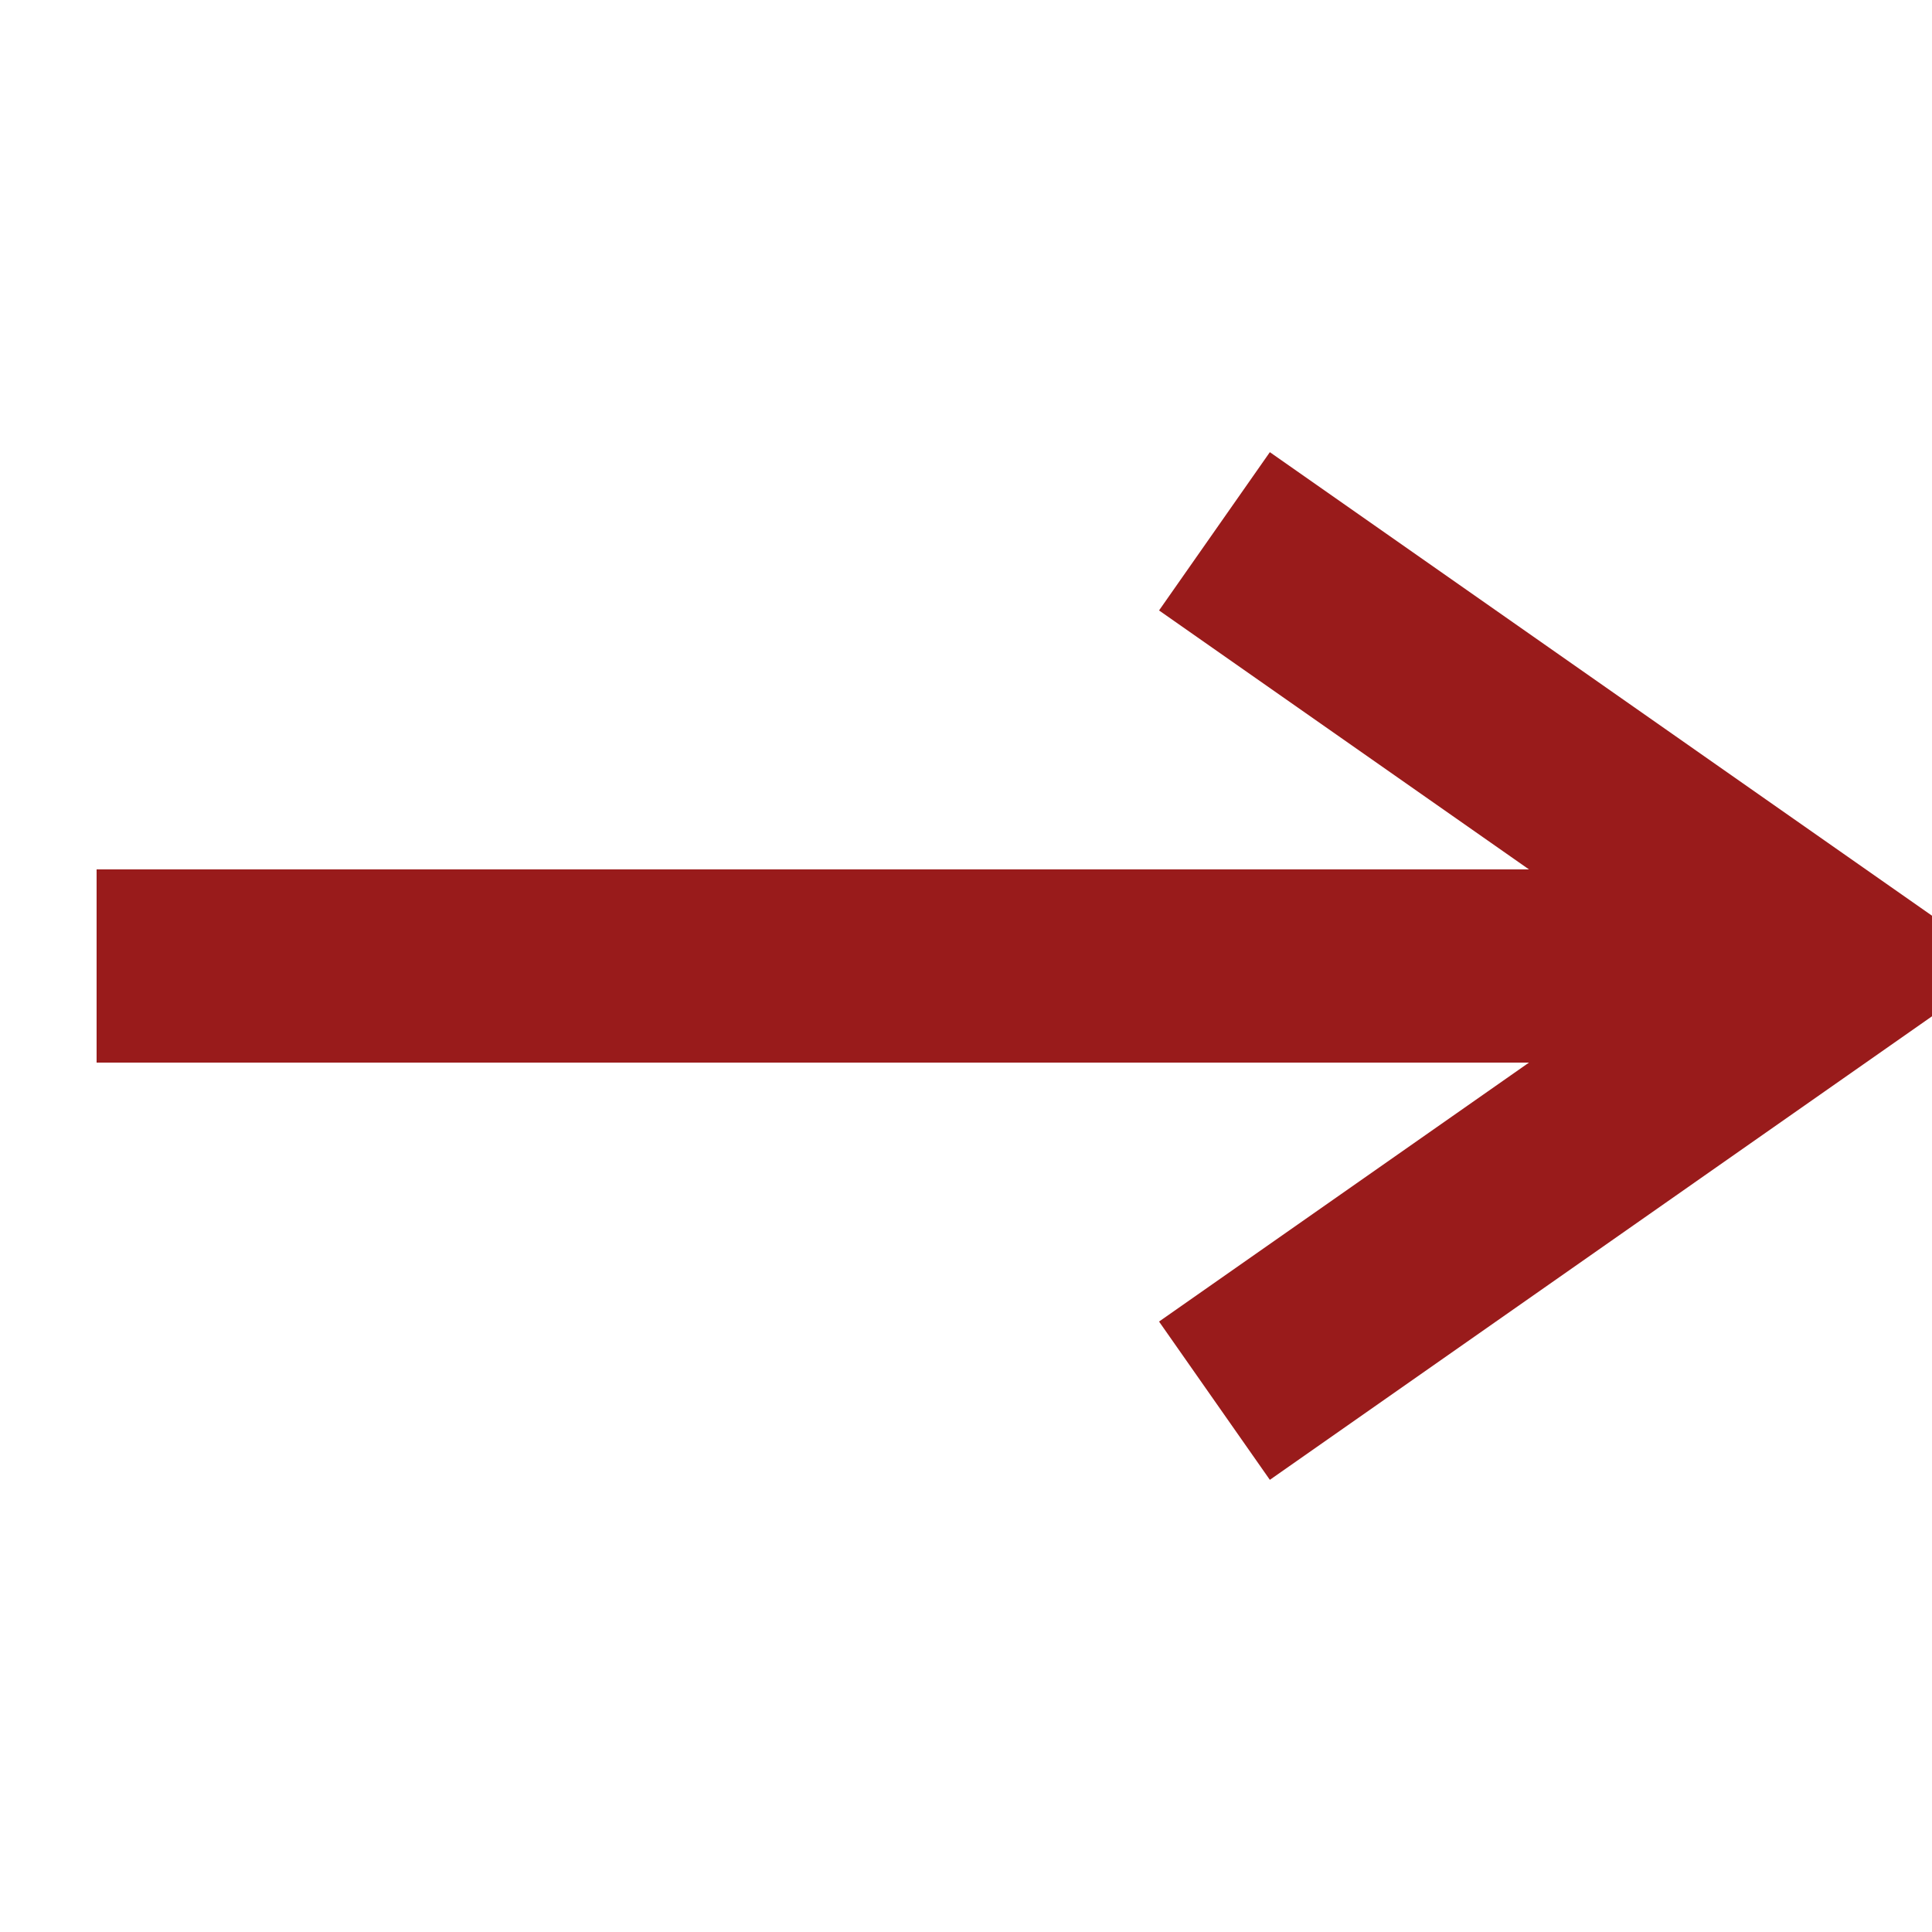 <svg class="svg" xmlns="http://www.w3.org/2000/svg" xmlns:xlink="http://www.w3.org/1999/xlink" width="10" height="10"><path d="M6.286 2.75L9.5 5L6.286 7.25M0.5 5H9.41" fill="none" stroke-width="1" stroke-opacity="1" stroke="#991b1b"></path></svg>